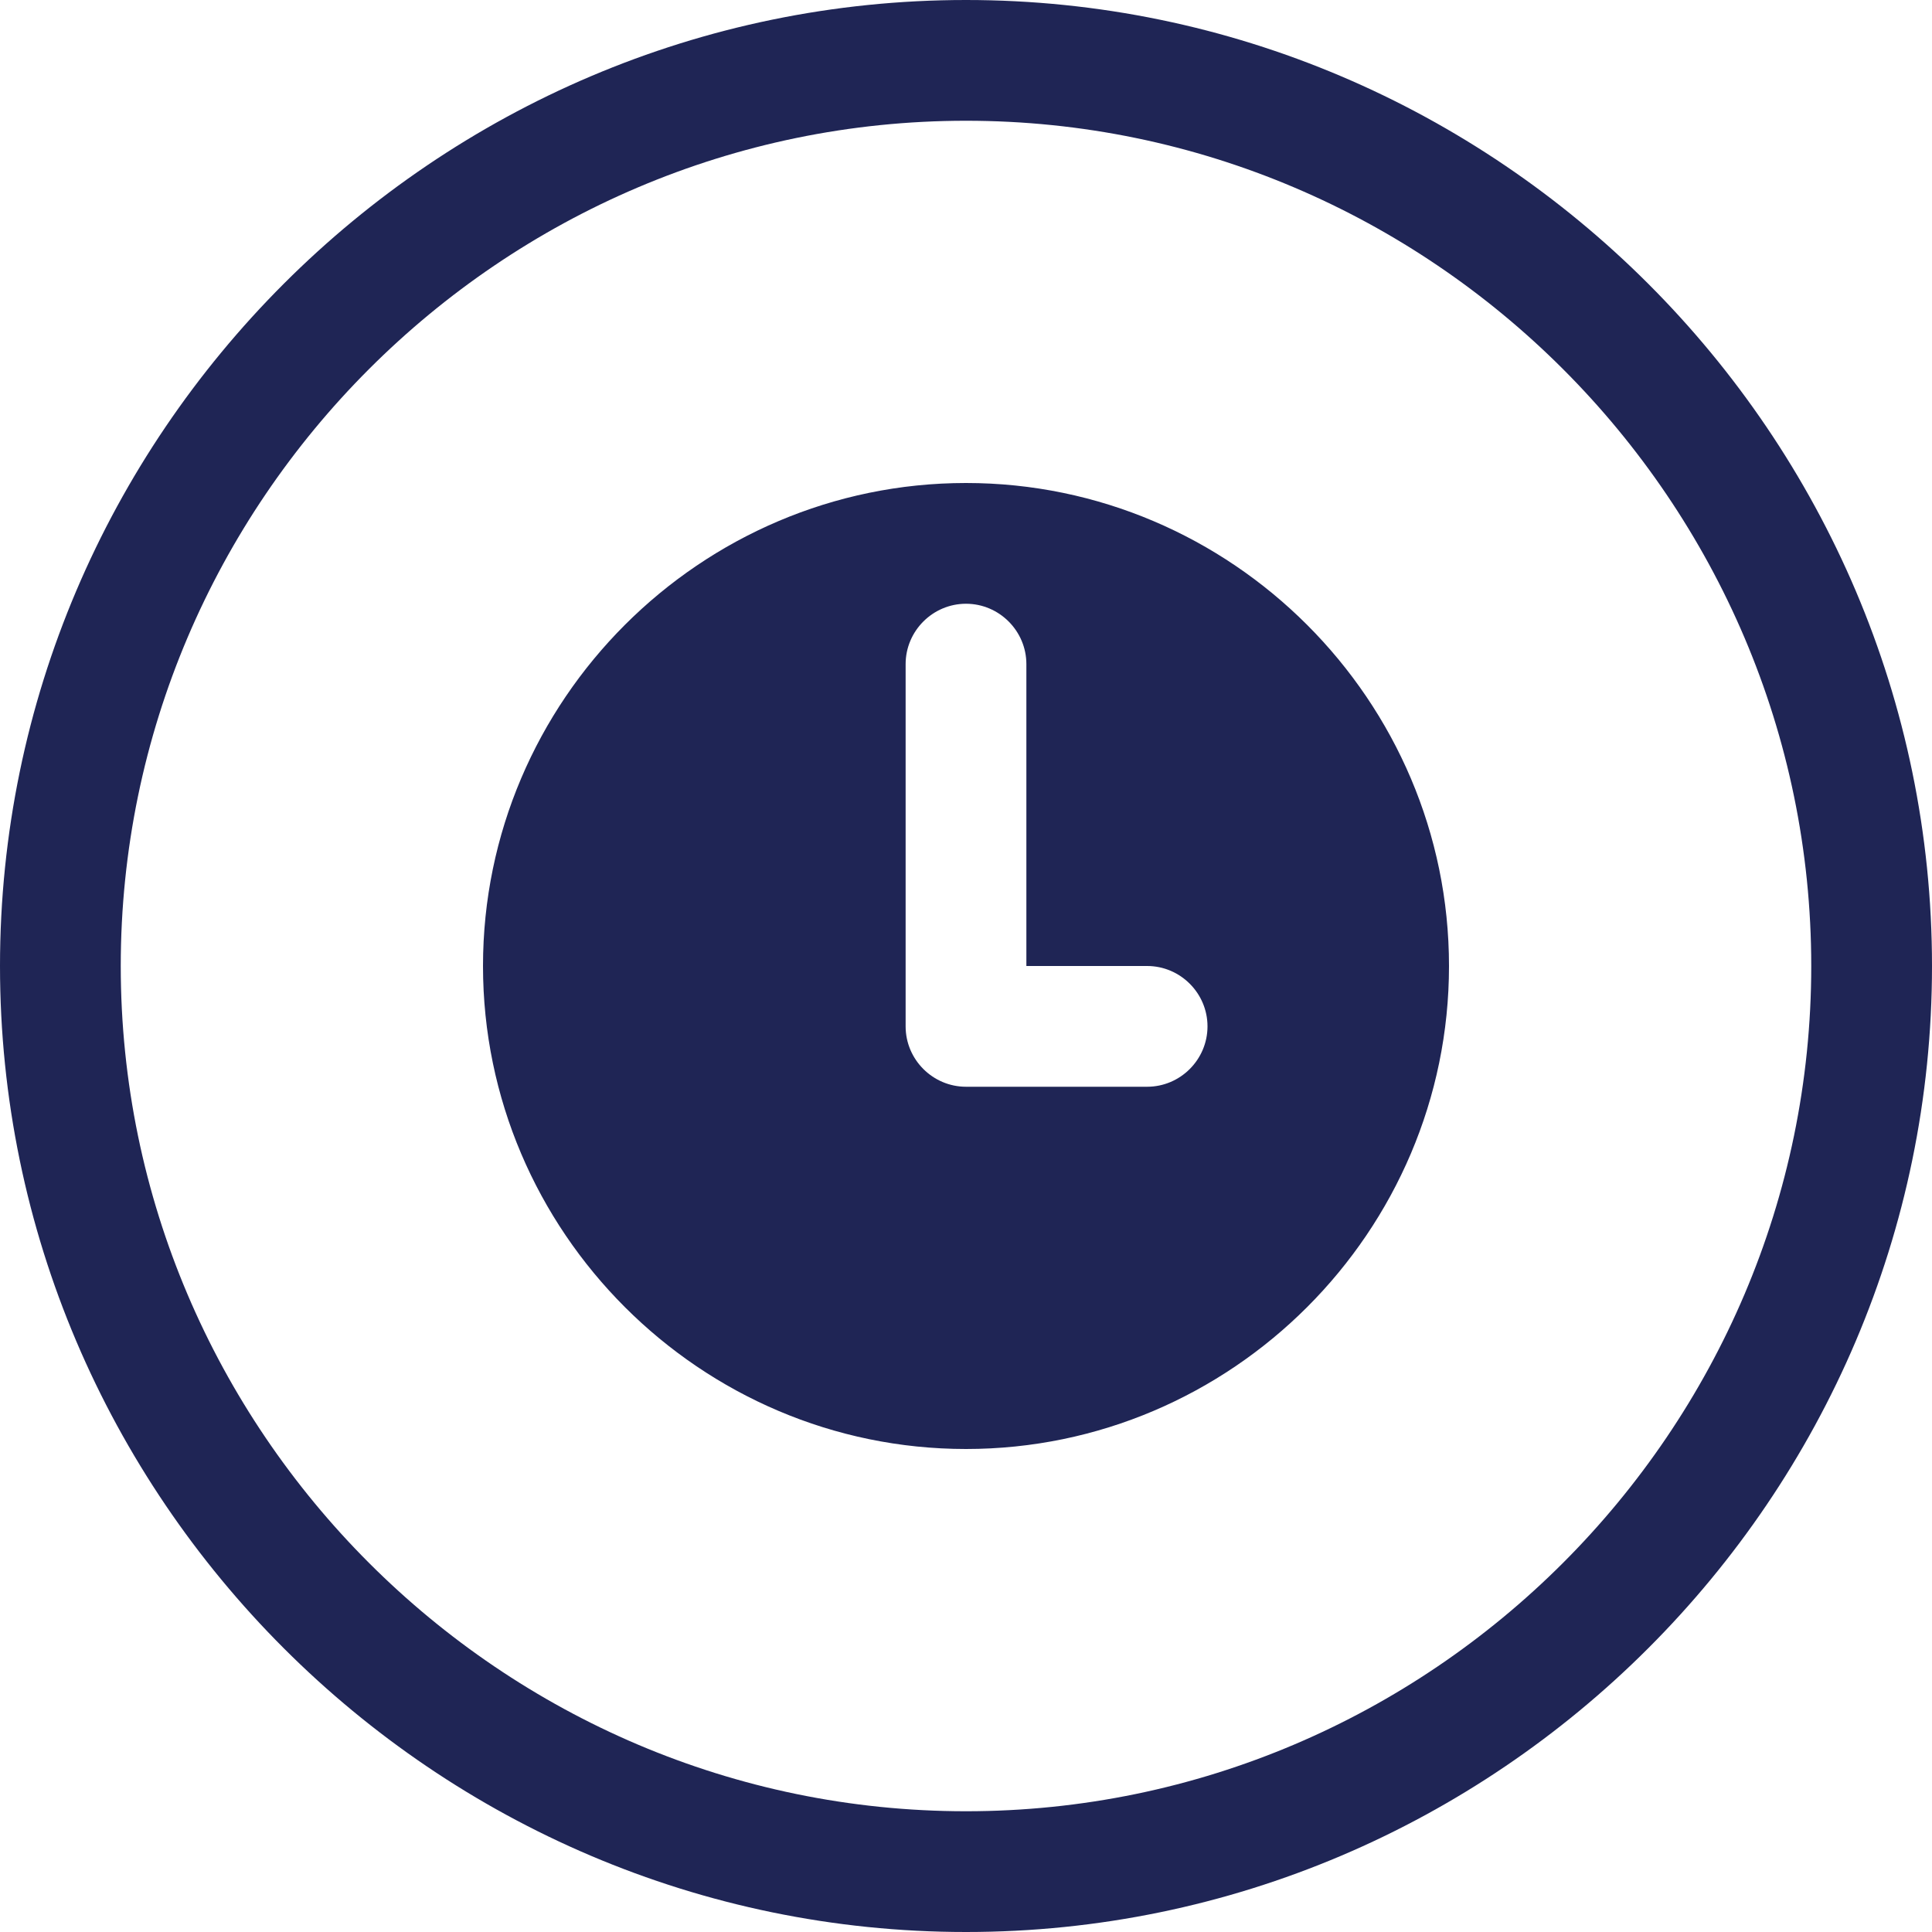<svg version="1.1" id="Layer_1" xmlns="http://www.w3.org/2000/svg" xmlns:xlink="http://www.w3.org/1999/xlink" x="0px" y="0px"
	 viewBox="0 0 64 64" enable-background="new 0 0 64 64" xml:space="preserve">
<path fill="#1f2555" d="M32,16c-8.8,0-16,7.2-16,16s7.2,16,16,16s16-7.2,16-16S40.8,16,32,16z M38,36h-6c-1.1,0-2-0.9-2-2V22c0-1.1,0.9-2,2-2
	s2,0.9,2,2v10h4c1.1,0,2,0.9,2,2S39.1,36,38,36z M32,0C14.4,0,0,14.4,0,32s14.4,32,32,32c17.6,0,32-14.4,32-32S49.6,0,32,0z M32,60
	C16.6,60,4,47.4,4,32C4,16.6,16.6,4,32,4s28,12.6,28,28C60,47.4,47.4,60,32,60z"/>
</svg>
